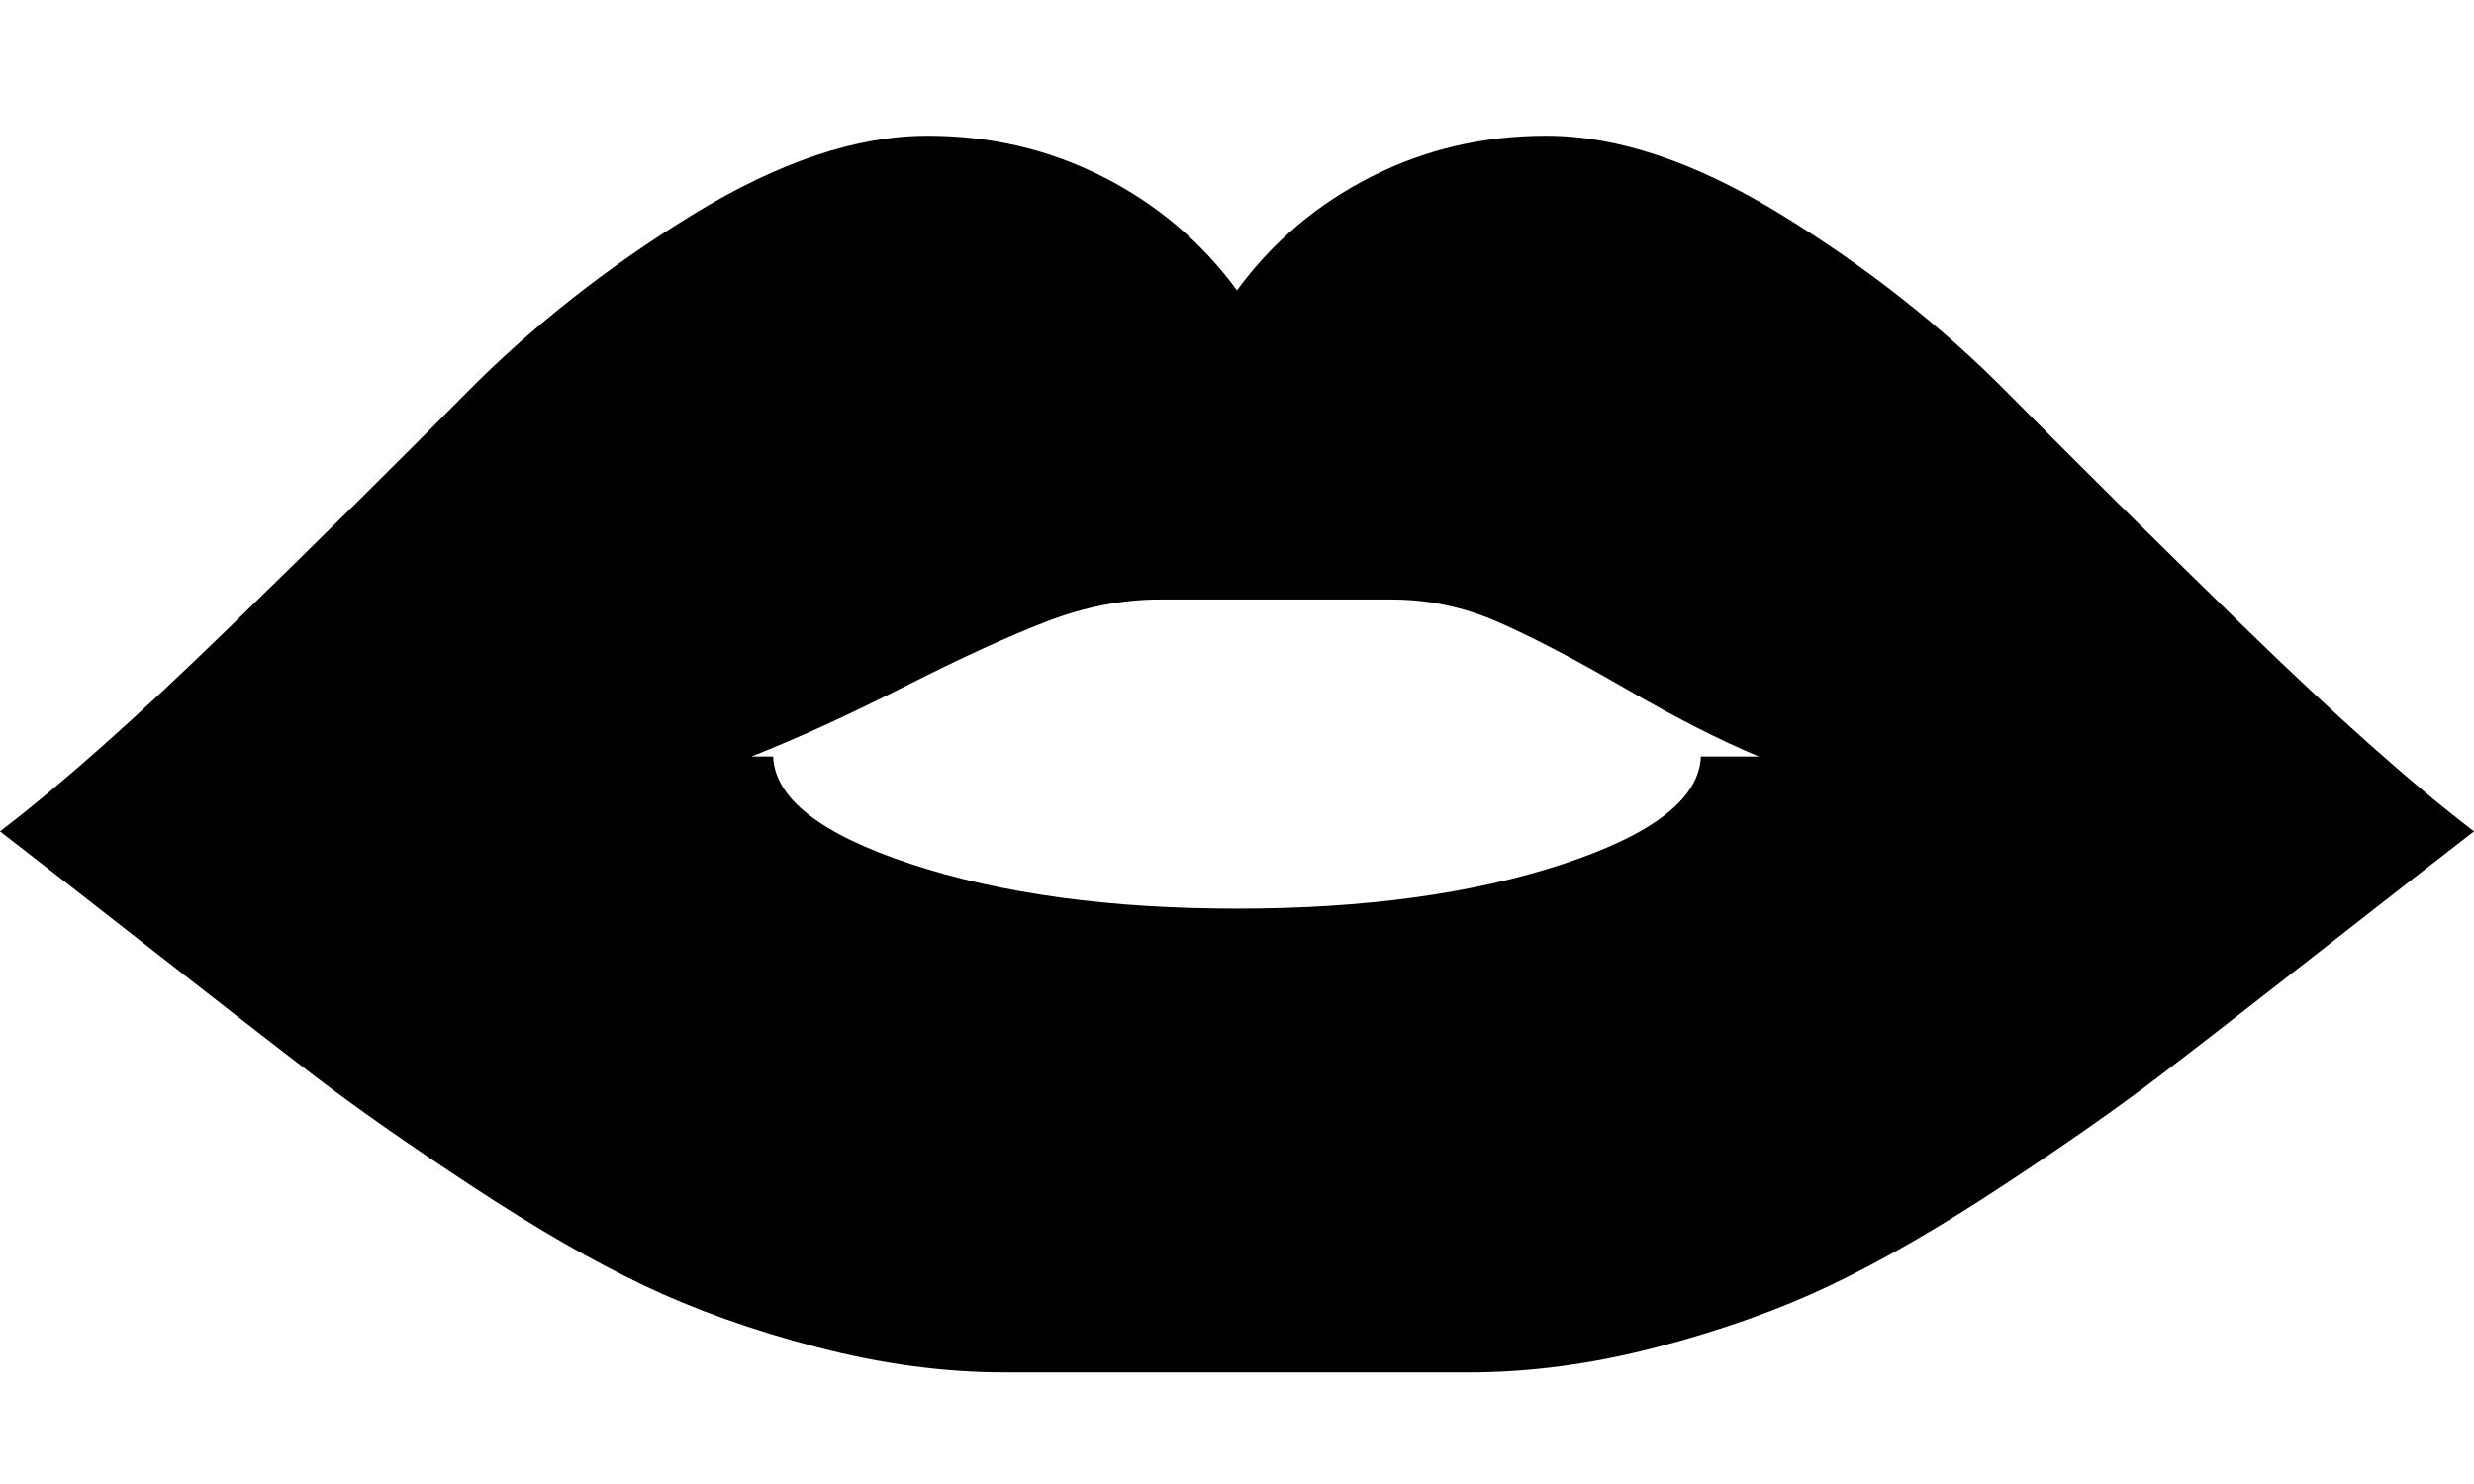 <svg xmlns="http://www.w3.org/2000/svg" width="3em" height="1.8em" viewBox="0 0 1024 614"><path fill="currentColor" d="M608 568H416q-38 0-78-10.5T266.5 532t-71-41t-65-45.5t-67-52T0 344q38-29 95-84.5t98-97t94-74T384 56q39 0 72.5 17t55.5 47q22-30 55.5-47T640 56q44 0 97 32.5t94 74t98 97t95 84.5q-22 17-63.5 49.5t-67 52t-65 45.5t-71 41t-71.5 25.5t-78 10.5m-32-320h-96q-23 0-46.5 9t-59 27t-63.5 29h9q1 26 57 44.5T512 376t135-18.5t57-44.5h24q-24-10-55-28t-52.5-27.5T576 248"/></svg>